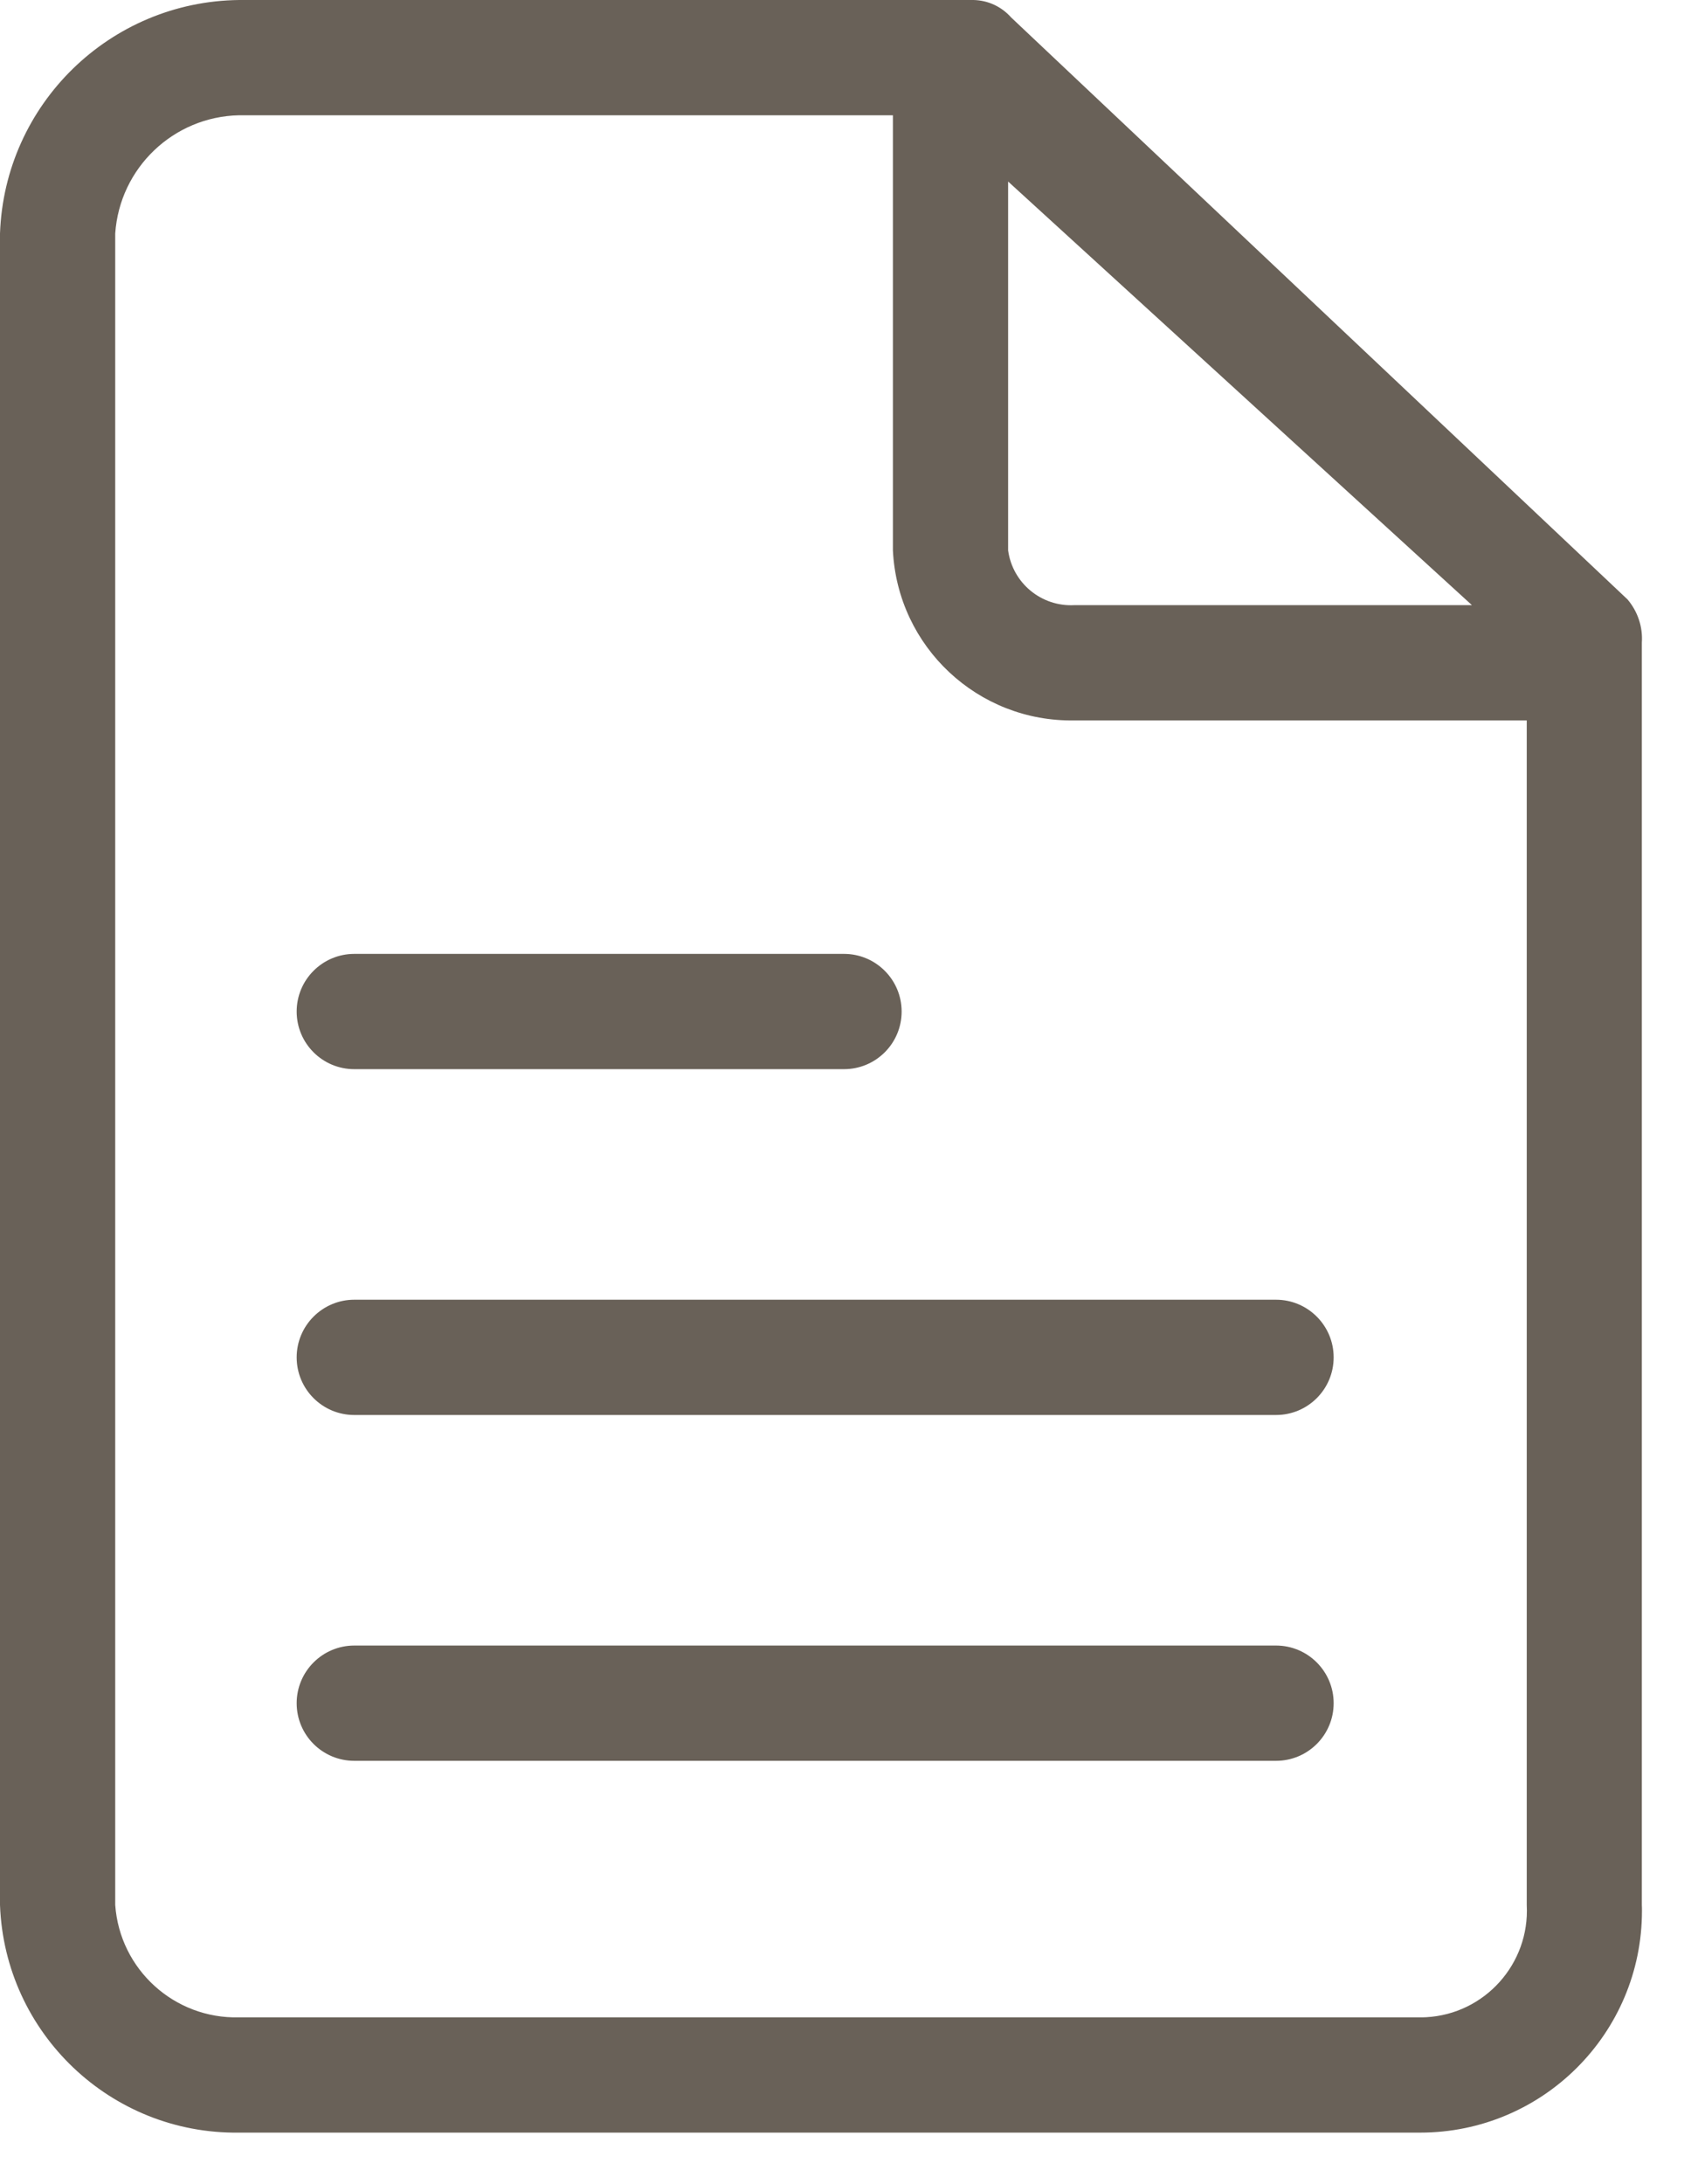 
<svg width="14" height="18" viewBox="0 0 14 18" fill="none" xmlns="http://www.w3.org/2000/svg">
<path d="M10.521 10.711H2.921C2.659 10.711 2.446 10.924 2.446 11.186C2.446 11.449 2.659 11.661 2.921 11.661H10.521C10.783 11.661 10.996 11.449 10.996 11.186C10.996 10.924 10.783 10.711 10.521 10.711Z" fill="#696158"/>
<path d="M2.921 8.811H6.959C7.221 8.811 7.434 8.599 7.434 8.336C7.434 8.074 7.221 7.861 6.959 7.861H2.921C2.659 7.861 2.446 8.074 2.446 8.336C2.446 8.599 2.659 8.811 2.921 8.811Z" fill="#696158"/>
<path d="M10.521 13.561H2.921C2.659 13.561 2.446 13.774 2.446 14.036C2.446 14.299 2.659 14.511 2.921 14.511H10.521C10.783 14.511 10.996 14.299 10.996 14.036C10.996 13.774 10.783 13.561 10.521 13.561Z" fill="#696158"/>
<path d="M13.419 4.94L8.336 0.143C8.257 0.054 8.146 0.003 8.028 0H1.971C0.906 0.012 0.038 0.859 0 1.924V15.699C0.039 16.756 0.914 17.589 1.971 17.575H11.709C12.719 17.575 13.538 16.757 13.538 15.747C13.538 15.731 13.538 15.715 13.537 15.699V5.296C13.546 5.167 13.503 5.039 13.419 4.94ZM8.312 1.496L12.136 4.987H8.859C8.587 5.002 8.349 4.806 8.312 4.536V1.496ZM11.758 16.624C11.741 16.625 11.725 16.625 11.709 16.625H1.971C1.438 16.639 0.988 16.231 0.95 15.699V1.924C0.987 1.384 1.43 0.961 1.971 0.95H7.362V4.536C7.401 5.331 8.063 5.951 8.859 5.937H12.588V15.699C12.614 16.183 12.242 16.598 11.758 16.624Z" fill="#696158"/>
</svg>